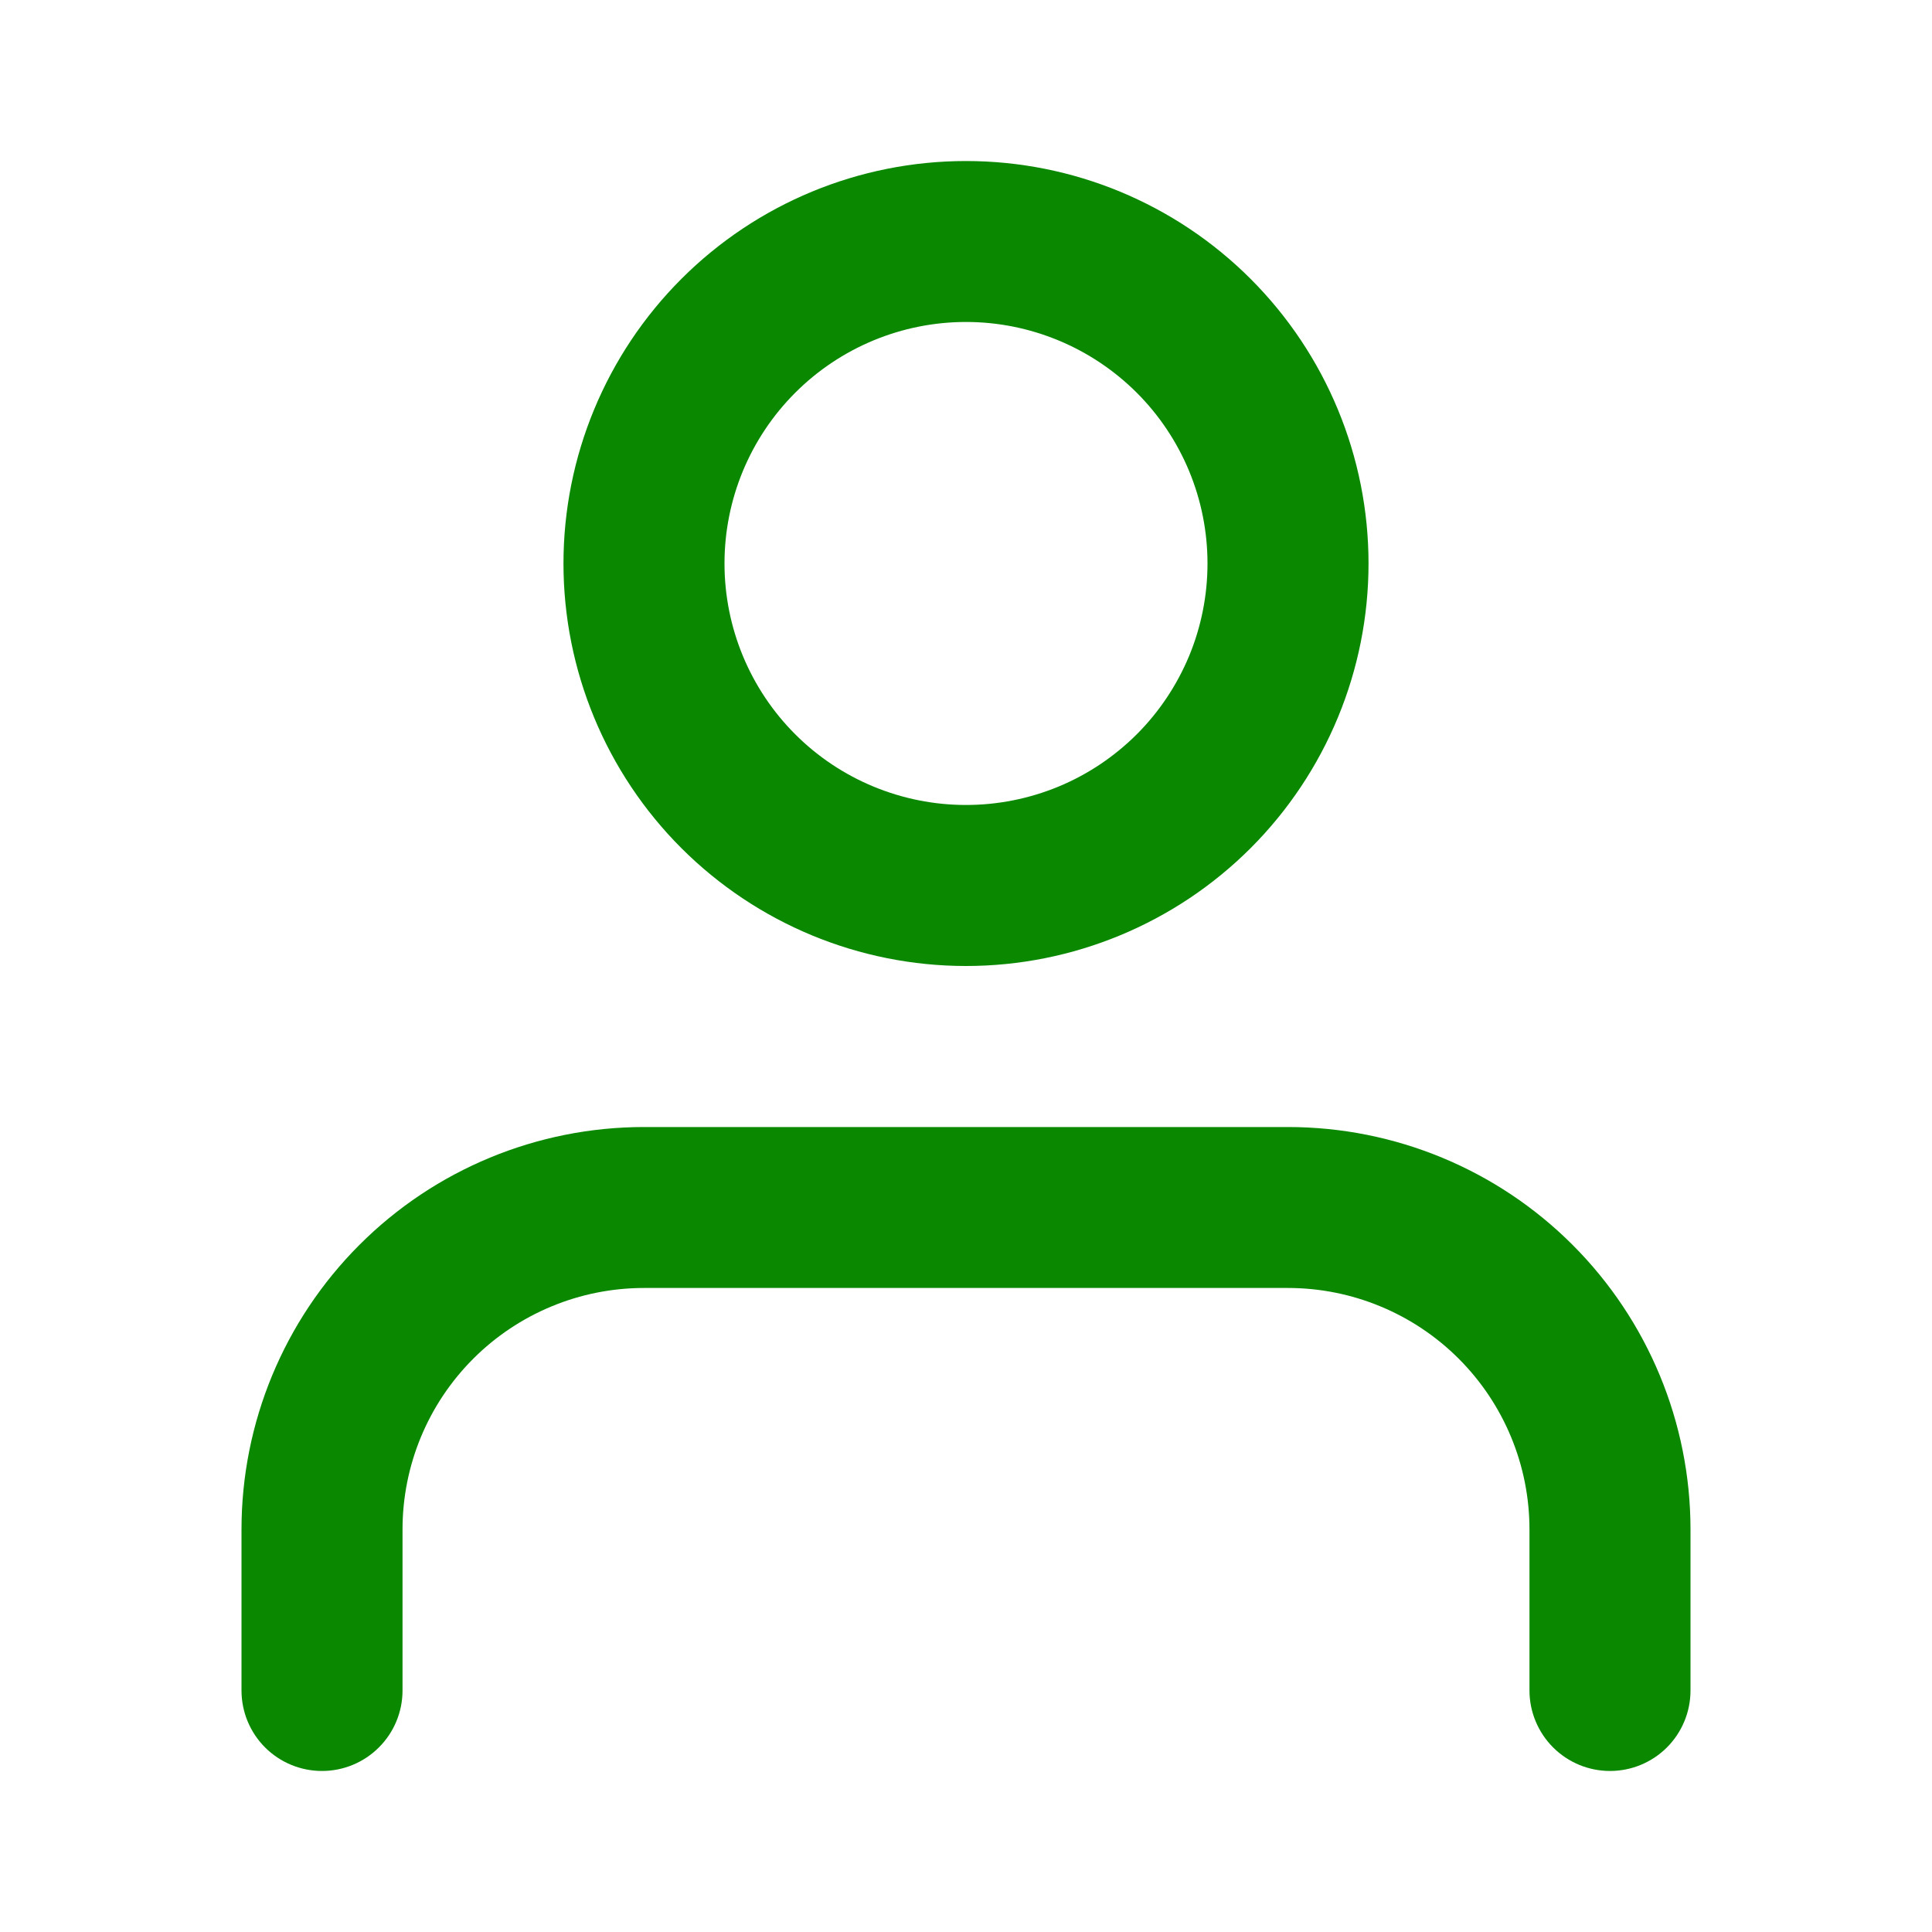<svg width="26" height="26" viewBox="0 0 26 26" fill="none" xmlns="http://www.w3.org/2000/svg">
<path d="M13 13C11.563 13 10.186 12.429 9.17 11.414C8.154 10.398 7.583 9.02 7.583 7.583C7.583 6.147 8.154 4.769 9.17 3.753C10.186 2.737 11.563 2.167 13 2.167C14.437 2.167 15.814 2.737 16.83 3.753C17.846 4.769 18.417 6.147 18.417 7.583C18.417 9.02 17.846 10.398 16.83 11.414C15.814 12.429 14.437 13 13 13ZM13 10.833C13.427 10.833 13.849 10.749 14.244 10.586C14.638 10.423 14.996 10.183 15.298 9.882C15.6 9.58 15.839 9.221 16.003 8.827C16.166 8.433 16.25 8.01 16.25 7.583C16.25 7.157 16.166 6.734 16.003 6.34C15.839 5.945 15.6 5.587 15.298 5.285C14.996 4.984 14.638 4.744 14.244 4.581C13.849 4.417 13.427 4.333 13 4.333C12.138 4.333 11.311 4.676 10.702 5.285C10.092 5.895 9.75 6.721 9.75 7.583C9.75 8.445 10.092 9.272 10.702 9.882C11.311 10.491 12.138 10.833 13 10.833ZM22.75 22.75C22.75 23.037 22.636 23.313 22.433 23.516C22.23 23.719 21.954 23.833 21.667 23.833C21.379 23.833 21.104 23.719 20.901 23.516C20.698 23.313 20.583 23.037 20.583 22.75V20.583C20.583 19.721 20.241 18.895 19.631 18.285C19.022 17.676 18.195 17.333 17.333 17.333H8.667C7.805 17.333 6.978 17.676 6.369 18.285C5.759 18.895 5.417 19.721 5.417 20.583V22.75C5.417 23.037 5.303 23.313 5.099 23.516C4.896 23.719 4.621 23.833 4.333 23.833C4.046 23.833 3.77 23.719 3.567 23.516C3.364 23.313 3.25 23.037 3.25 22.75V20.583C3.25 19.147 3.821 17.769 4.837 16.753C5.852 15.737 7.23 15.167 8.667 15.167H17.333C18.77 15.167 20.148 15.737 21.163 16.753C22.179 17.769 22.75 19.147 22.75 20.583V22.75Z" fill="#0A8900"/>
</svg>
